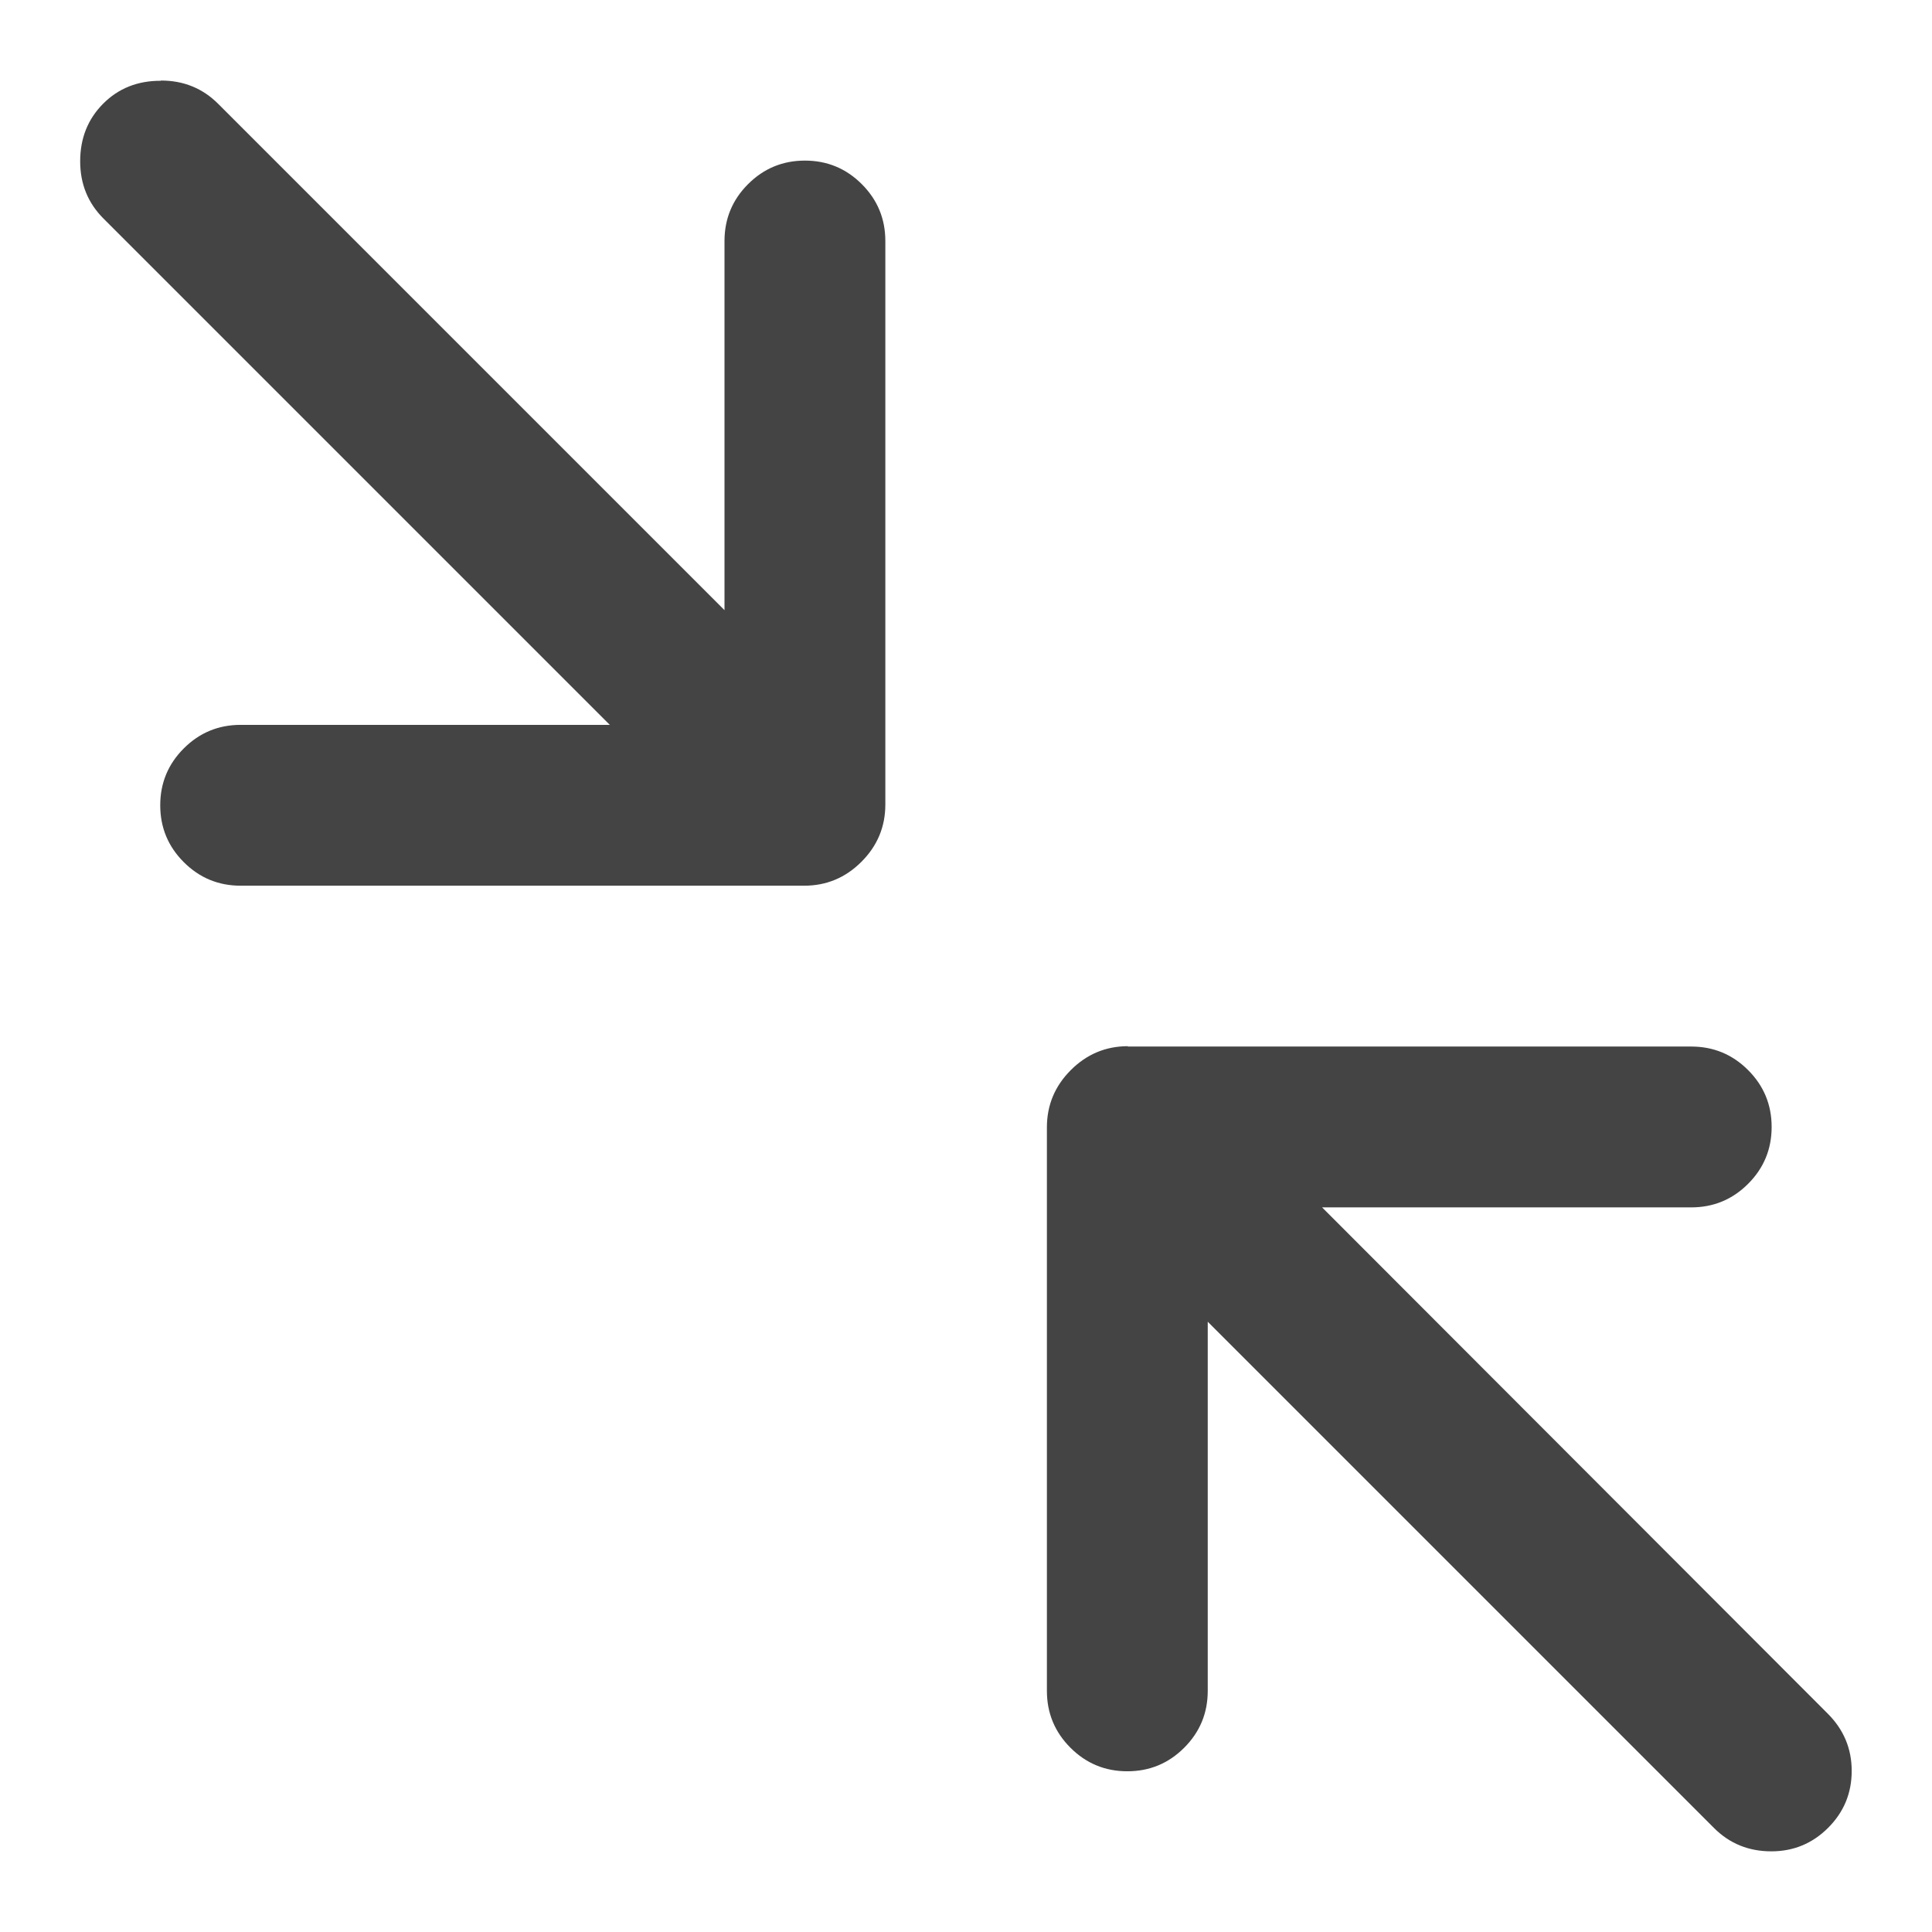 <?xml version="1.0" encoding="utf-8"?>
<!-- Generated by IcoMoon.io -->
<!DOCTYPE svg PUBLIC "-//W3C//DTD SVG 1.1//EN" "http://www.w3.org/Graphics/SVG/1.1/DTD/svg11.dtd">
<svg version="1.1" xmlns="http://www.w3.org/2000/svg" xmlns:xlink="http://www.w3.org/1999/xlink" width="16" height="16" viewBox="0 0 16 16">
<path fill="#444444" d="M1.333 0.667q0.281 0 0.474 0.193l4.193 4.193v-3.057q0-0.276 0.195-0.471t0.471-0.195 0.471 0.195 0.195 0.471v4.667q0 0.276-0.198 0.474t-0.474 0.198h-4.667q-0.276 0-0.471-0.195t-0.195-0.471 0.195-0.471 0.471-0.195h3.057l-4.193-4.193q-0.193-0.193-0.193-0.474 0-0.286 0.19-0.477t0.477-0.19zM9.339 8.667h4.667q0.276 0 0.471 0.195t0.195 0.471-0.195 0.471-0.471 0.195h-3.057l4.188 4.193q0.198 0.198 0.198 0.474t-0.195 0.471-0.471 0.195q-0.281 0-0.474-0.193l-4.193-4.193v3.057q0 0.276-0.195 0.471t-0.471 0.195-0.471-0.195-0.195-0.471v-4.667q0-0.276 0.198-0.474t0.474-0.198z"></path>
</svg>
